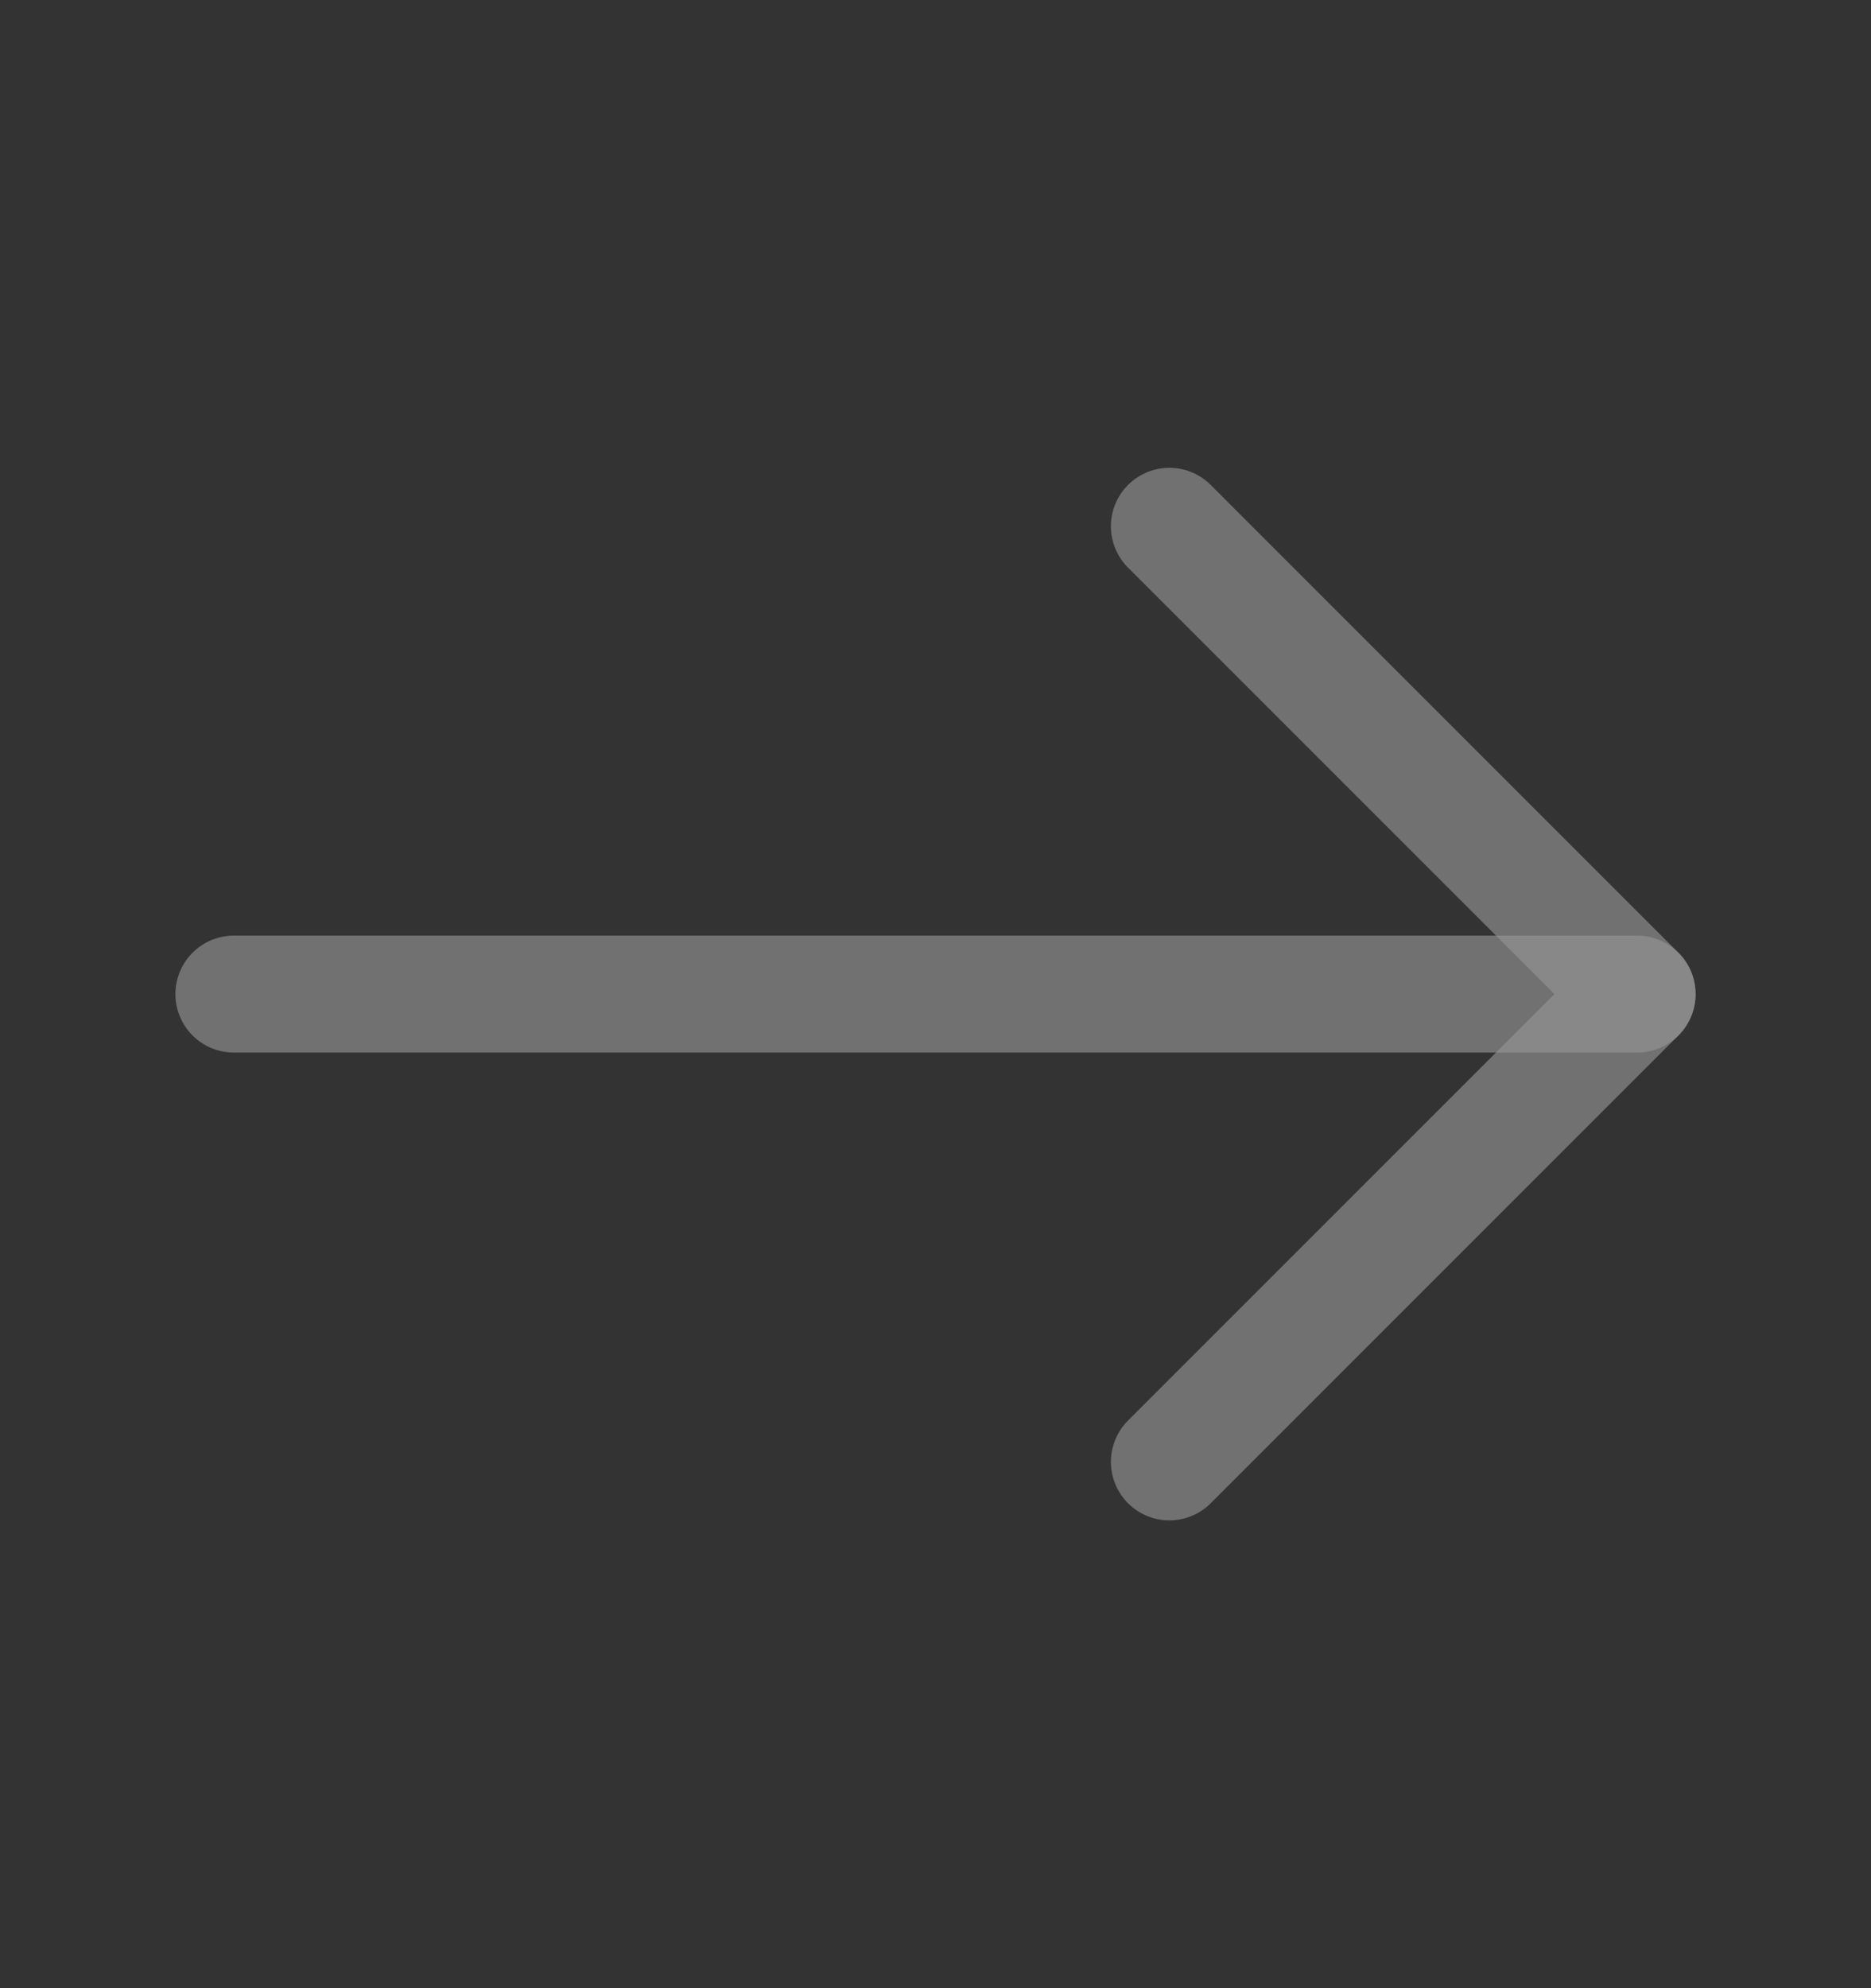 <svg width="16" height="17" viewBox="0 0 16 17" fill="none" xmlns="http://www.w3.org/2000/svg">
<rect x="0" y="0" width="16" height="17" fill="#333333" stroke="none"/>
<g opacity="0.48">
<path d="M14 8.5H2" stroke="white" stroke-opacity="0.64" stroke-linecap="round" stroke-linejoin="round"/>
<path d="M10 4.5L14 8.5L10 12.5" stroke="white" stroke-opacity="0.64" stroke-linecap="round" stroke-linejoin="round"/>
</g>
</svg>
